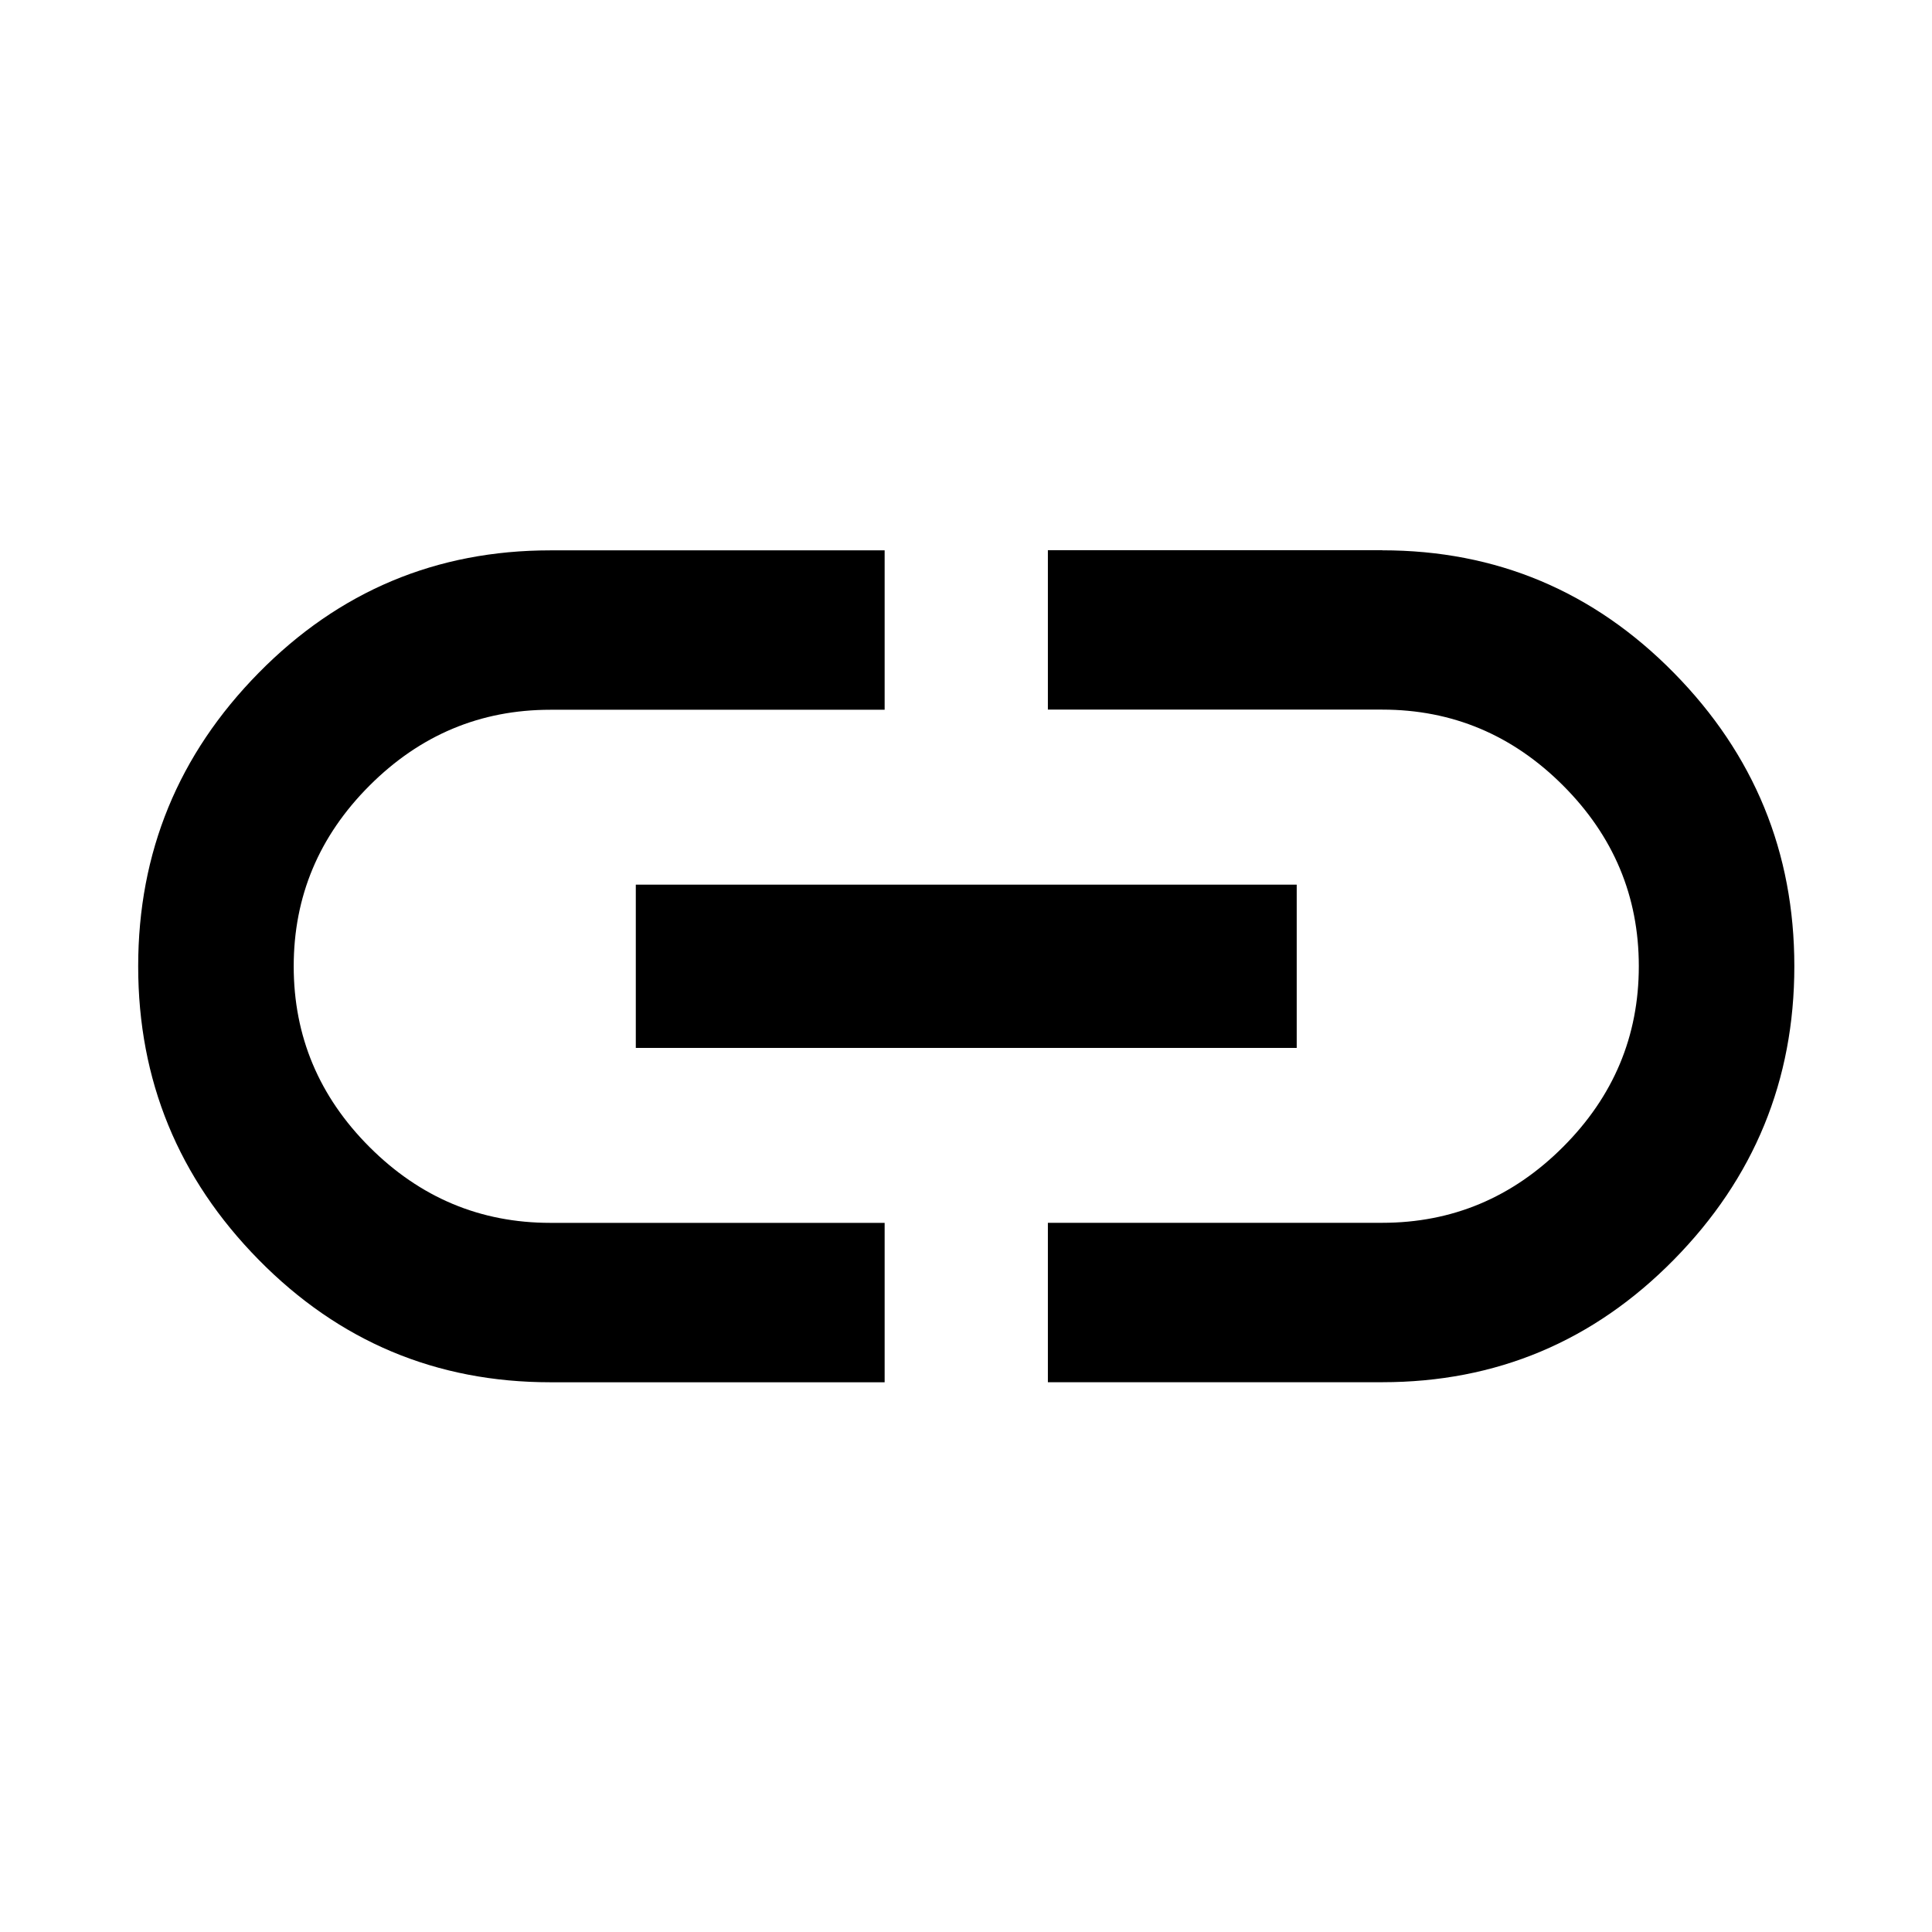 <svg xmlns="http://www.w3.org/2000/svg" width="28" height="28" viewBox="-2.67 -2.67 37.33 37.33"><path d="M24.037 7.963q3.305 0 5.634 2.366T32 16t-2.329 5.671-5.634 2.366h-6.46v-3.08h6.46q2.028 0 3.493-1.465t1.465-3.493-1.465-3.493-3.493-1.465h-6.46v-3.08h6.46zM9.615 17.578v-3.155h12.77v3.155H9.615zM3.005 16q0 2.028 1.465 3.493t3.493 1.465h6.46v3.08h-6.46q-3.305 0-5.634-2.366T0 16.001t2.329-5.671 5.634-2.366h6.46v3.08h-6.46q-2.028 0-3.493 1.465t-1.465 3.493z"/></svg>